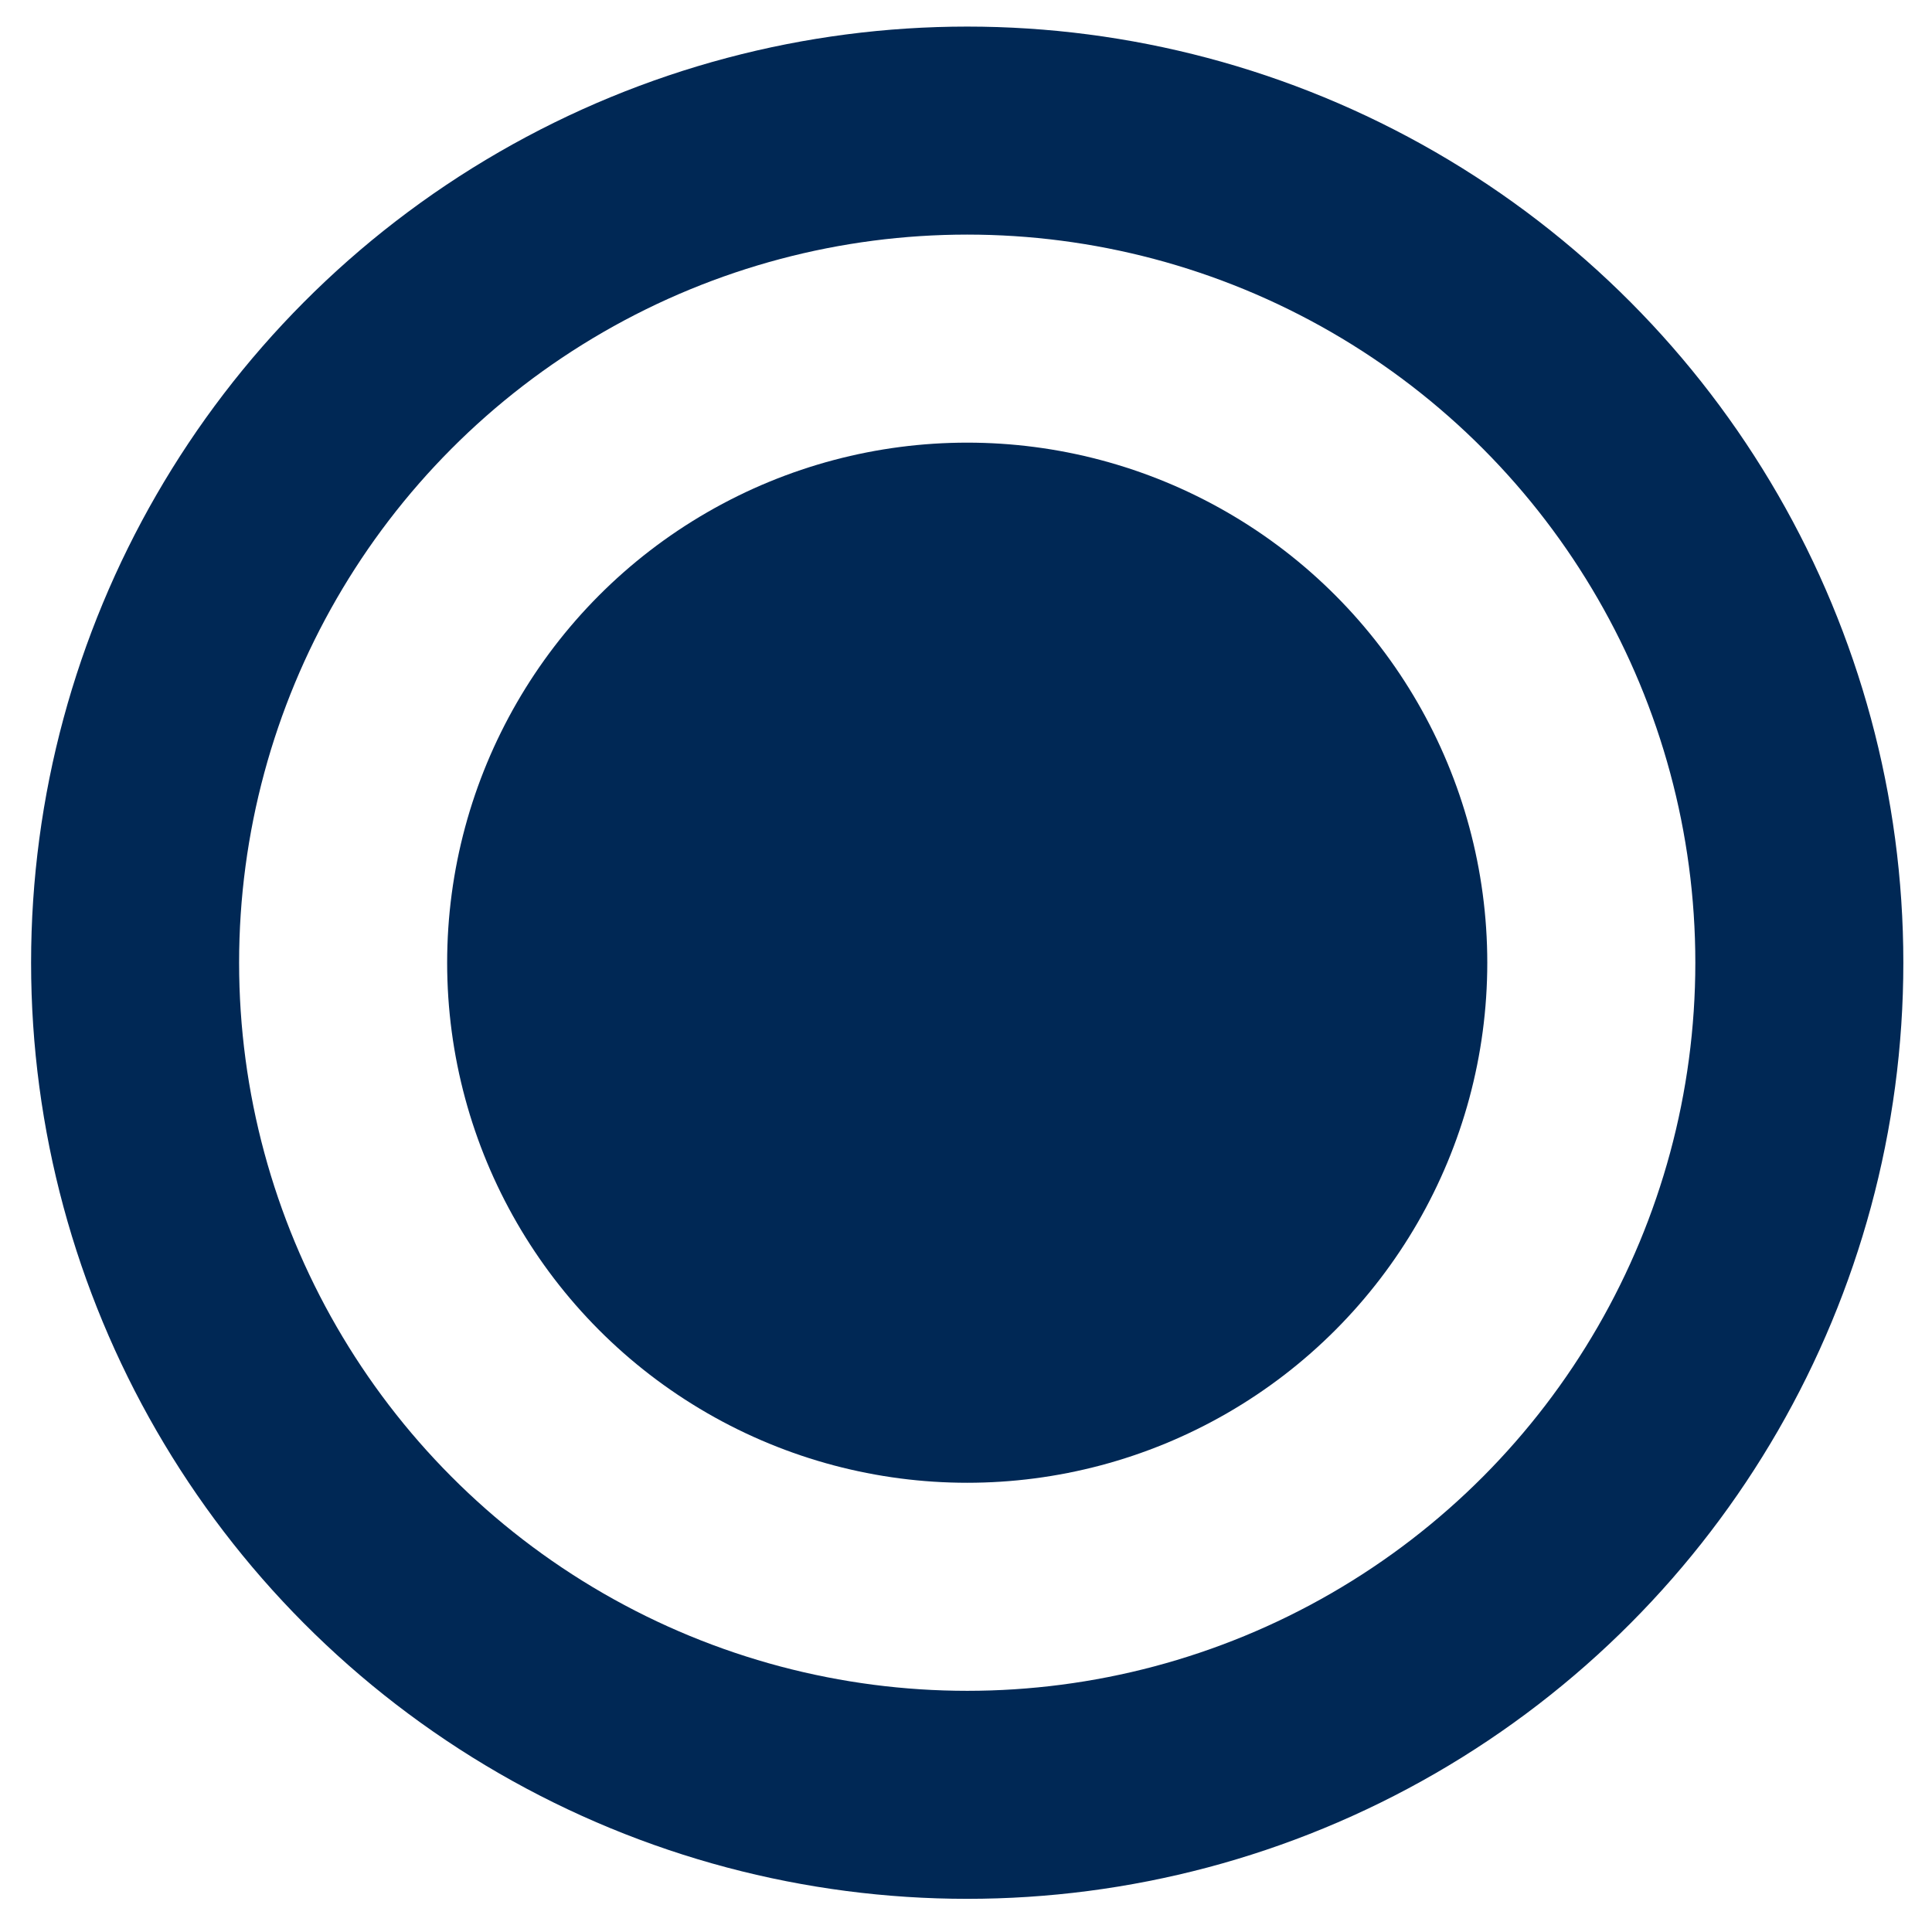 <svg width="27" height="27" viewBox="0 0 27 27" fill="none" xmlns="http://www.w3.org/2000/svg">
<circle cx="13.517" cy="13.454" r="11.629" stroke="#002855" stroke-width="2.907"/>
<circle cx="13.517" cy="13.454" r="7.268" fill="#002855"/>
</svg>
